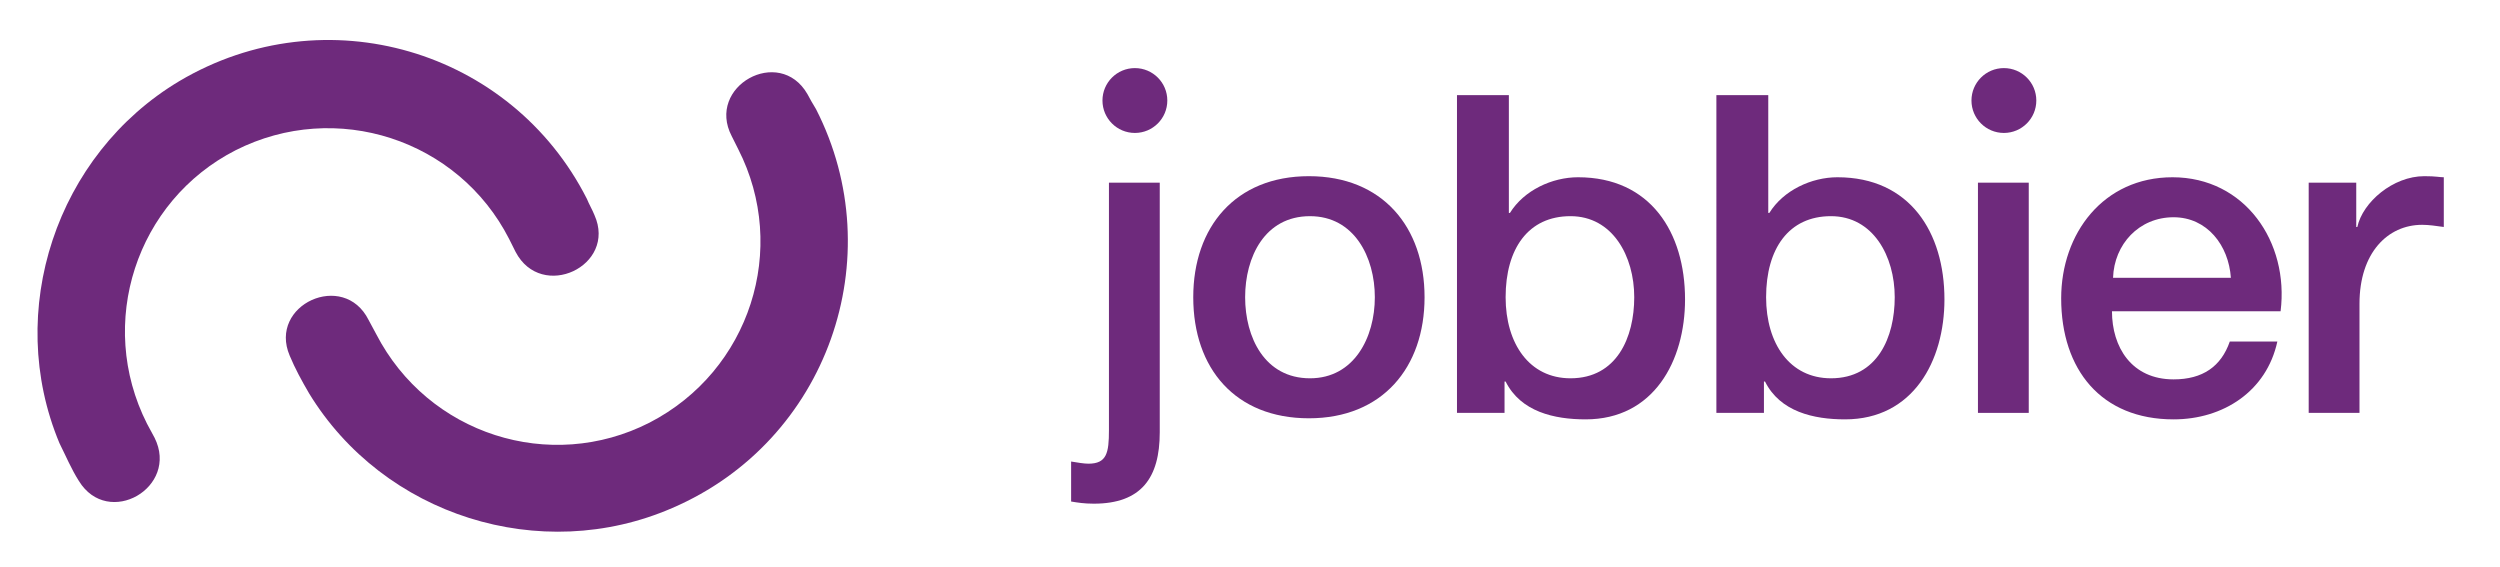 <?xml version="1.0" encoding="utf-8"?>
<!-- Generator: Adobe Illustrator 19.1.0, SVG Export Plug-In . SVG Version: 6.00 Build 0)  -->
<svg version="1.1" id="Layer_1" xmlns="http://www.w3.org/2000/svg" xmlns:xlink="http://www.w3.org/1999/xlink" x="0px" y="0px"
	 viewBox="0 0 231.3 52.5" style="enable-background:new 0 0 231.3 52.5;" xml:space="preserve">
<style type="text/css">
	.st0{fill:#6E2A7C;}
	.st1{fill:#FFFFFF;}
</style>
<g>
	<g>
		<path class="st0" d="M102.6,16.9h4.7V40c0,4.2-1.7,6.6-6.1,6.6c-0.9,0-1.5-0.1-2.1-0.2v-3.7c0.6,0.1,1.2,0.2,1.6,0.2
			c1.7,0,1.9-1,1.9-3.1V16.9z"/>
		<path class="st0" d="M110.4,27.5c0-6.5,3.9-11.2,10.7-11.2c6.8,0,10.7,4.7,10.7,11.2c0,6.5-3.9,11.2-10.7,11.2
			C114.3,38.7,110.4,34.1,110.4,27.5z M127.2,27.5c0-3.7-1.9-7.5-6-7.5c-4.2,0-6,3.8-6,7.5c0,3.7,1.8,7.5,6,7.5
			C125.3,35,127.2,31.2,127.2,27.5z"/>
		<path class="st0" d="M134.9,8.8h4.7v10.9h0.1c1.3-2.1,3.9-3.3,6.3-3.3c6.7,0,9.9,5.1,9.9,11.3c0,5.7-2.9,11.1-9.2,11.1
			c-2.9,0-6-0.7-7.4-3.5h-0.1v2.9h-4.4V8.8z M145.3,20c-3.9,0-6,3-6,7.5c0,4.3,2.2,7.5,6,7.5c4.3,0,5.9-3.8,5.9-7.5
			C151.2,23.7,149.2,20,145.3,20z"/>
		<path class="st0" d="M158.9,8.8h4.7v10.9h0.1c1.3-2.1,3.9-3.3,6.3-3.3c6.7,0,9.9,5.1,9.9,11.3c0,5.7-2.9,11.1-9.2,11.1
			c-2.9,0-6-0.7-7.4-3.5h-0.1v2.9h-4.4V8.8z M169.4,20c-3.9,0-6,3-6,7.5c0,4.3,2.2,7.5,6,7.5c4.3,0,5.9-3.8,5.9-7.5
			C175.3,23.7,173.3,20,169.4,20z"/>
		<rect x="183" y="16.9" class="st0" width="4.7" height="21.3"/>
		<path class="st0" d="M195.4,28.8c0,3.3,1.8,6.3,5.7,6.3c2.7,0,4.4-1.2,5.2-3.5h4.4c-1,4.6-5,7.2-9.6,7.2
			c-6.7,0-10.4-4.6-10.4-11.2c0-6,3.9-11.2,10.3-11.2c6.7,0,10.8,6,10,12.4H195.4z M206.4,25.7c-0.2-3-2.2-5.6-5.3-5.6
			c-3.2,0-5.5,2.5-5.6,5.6H206.4z"/>
		<path class="st0" d="M213.6,16.9h4.4V21h0.1c0.5-2.3,3.3-4.7,6.2-4.7c1.1,0,1.4,0.1,1.8,0.1V21c-0.7-0.1-1.4-0.2-2-0.2
			c-3.2,0-5.8,2.6-5.8,7.3v10.1h-4.7V16.9z"/>
		<circle class="st0" cx="105" cy="9.3" r="3"/>
		<circle class="st0" cx="185.4" cy="9.3" r="3"/>
	</g>
	<g>
		<g>
			<path class="st0" d="M74.7,8.7c-2.6-4.5-9.4-0.7-7,3.9l0.6,1.2l0,0c4.7,9.2,1.1,20.5-8.2,25.3c-9.2,4.7-20.5,1.1-25.3-8.2l0,0
				l-0.7-1.3c-2.3-4.6-9.3-1.4-7.3,3.3c0.5,1.2,1.1,2.3,1.8,3.5C35.5,47.7,50,52.3,62.2,47c14.4-6.2,20.3-23.2,13.3-36.9
				C75.2,9.6,74.9,9.1,74.7,8.7z"/>
		</g>
		<g>
			<path class="st0" d="M55,19.9c2.1,4.7-4.9,8-7.3,3.4l-0.6-1.2l0,0c-4.7-9.2-16-12.9-25.3-8.2c-9.2,4.7-12.9,16-8.2,25.3l0,0
				l0.7,1.3c2.3,4.6-4.3,8.4-7,4c-0.7-1.1-1.2-2.3-1.8-3.5C0.4,28.8,5.2,14.3,16.6,7.5c13.5-8,30.7-2.9,37.7,10.9
				C54.5,18.9,54.8,19.4,55,19.9z"/>
		</g>
	</g>
</g>
</svg>
